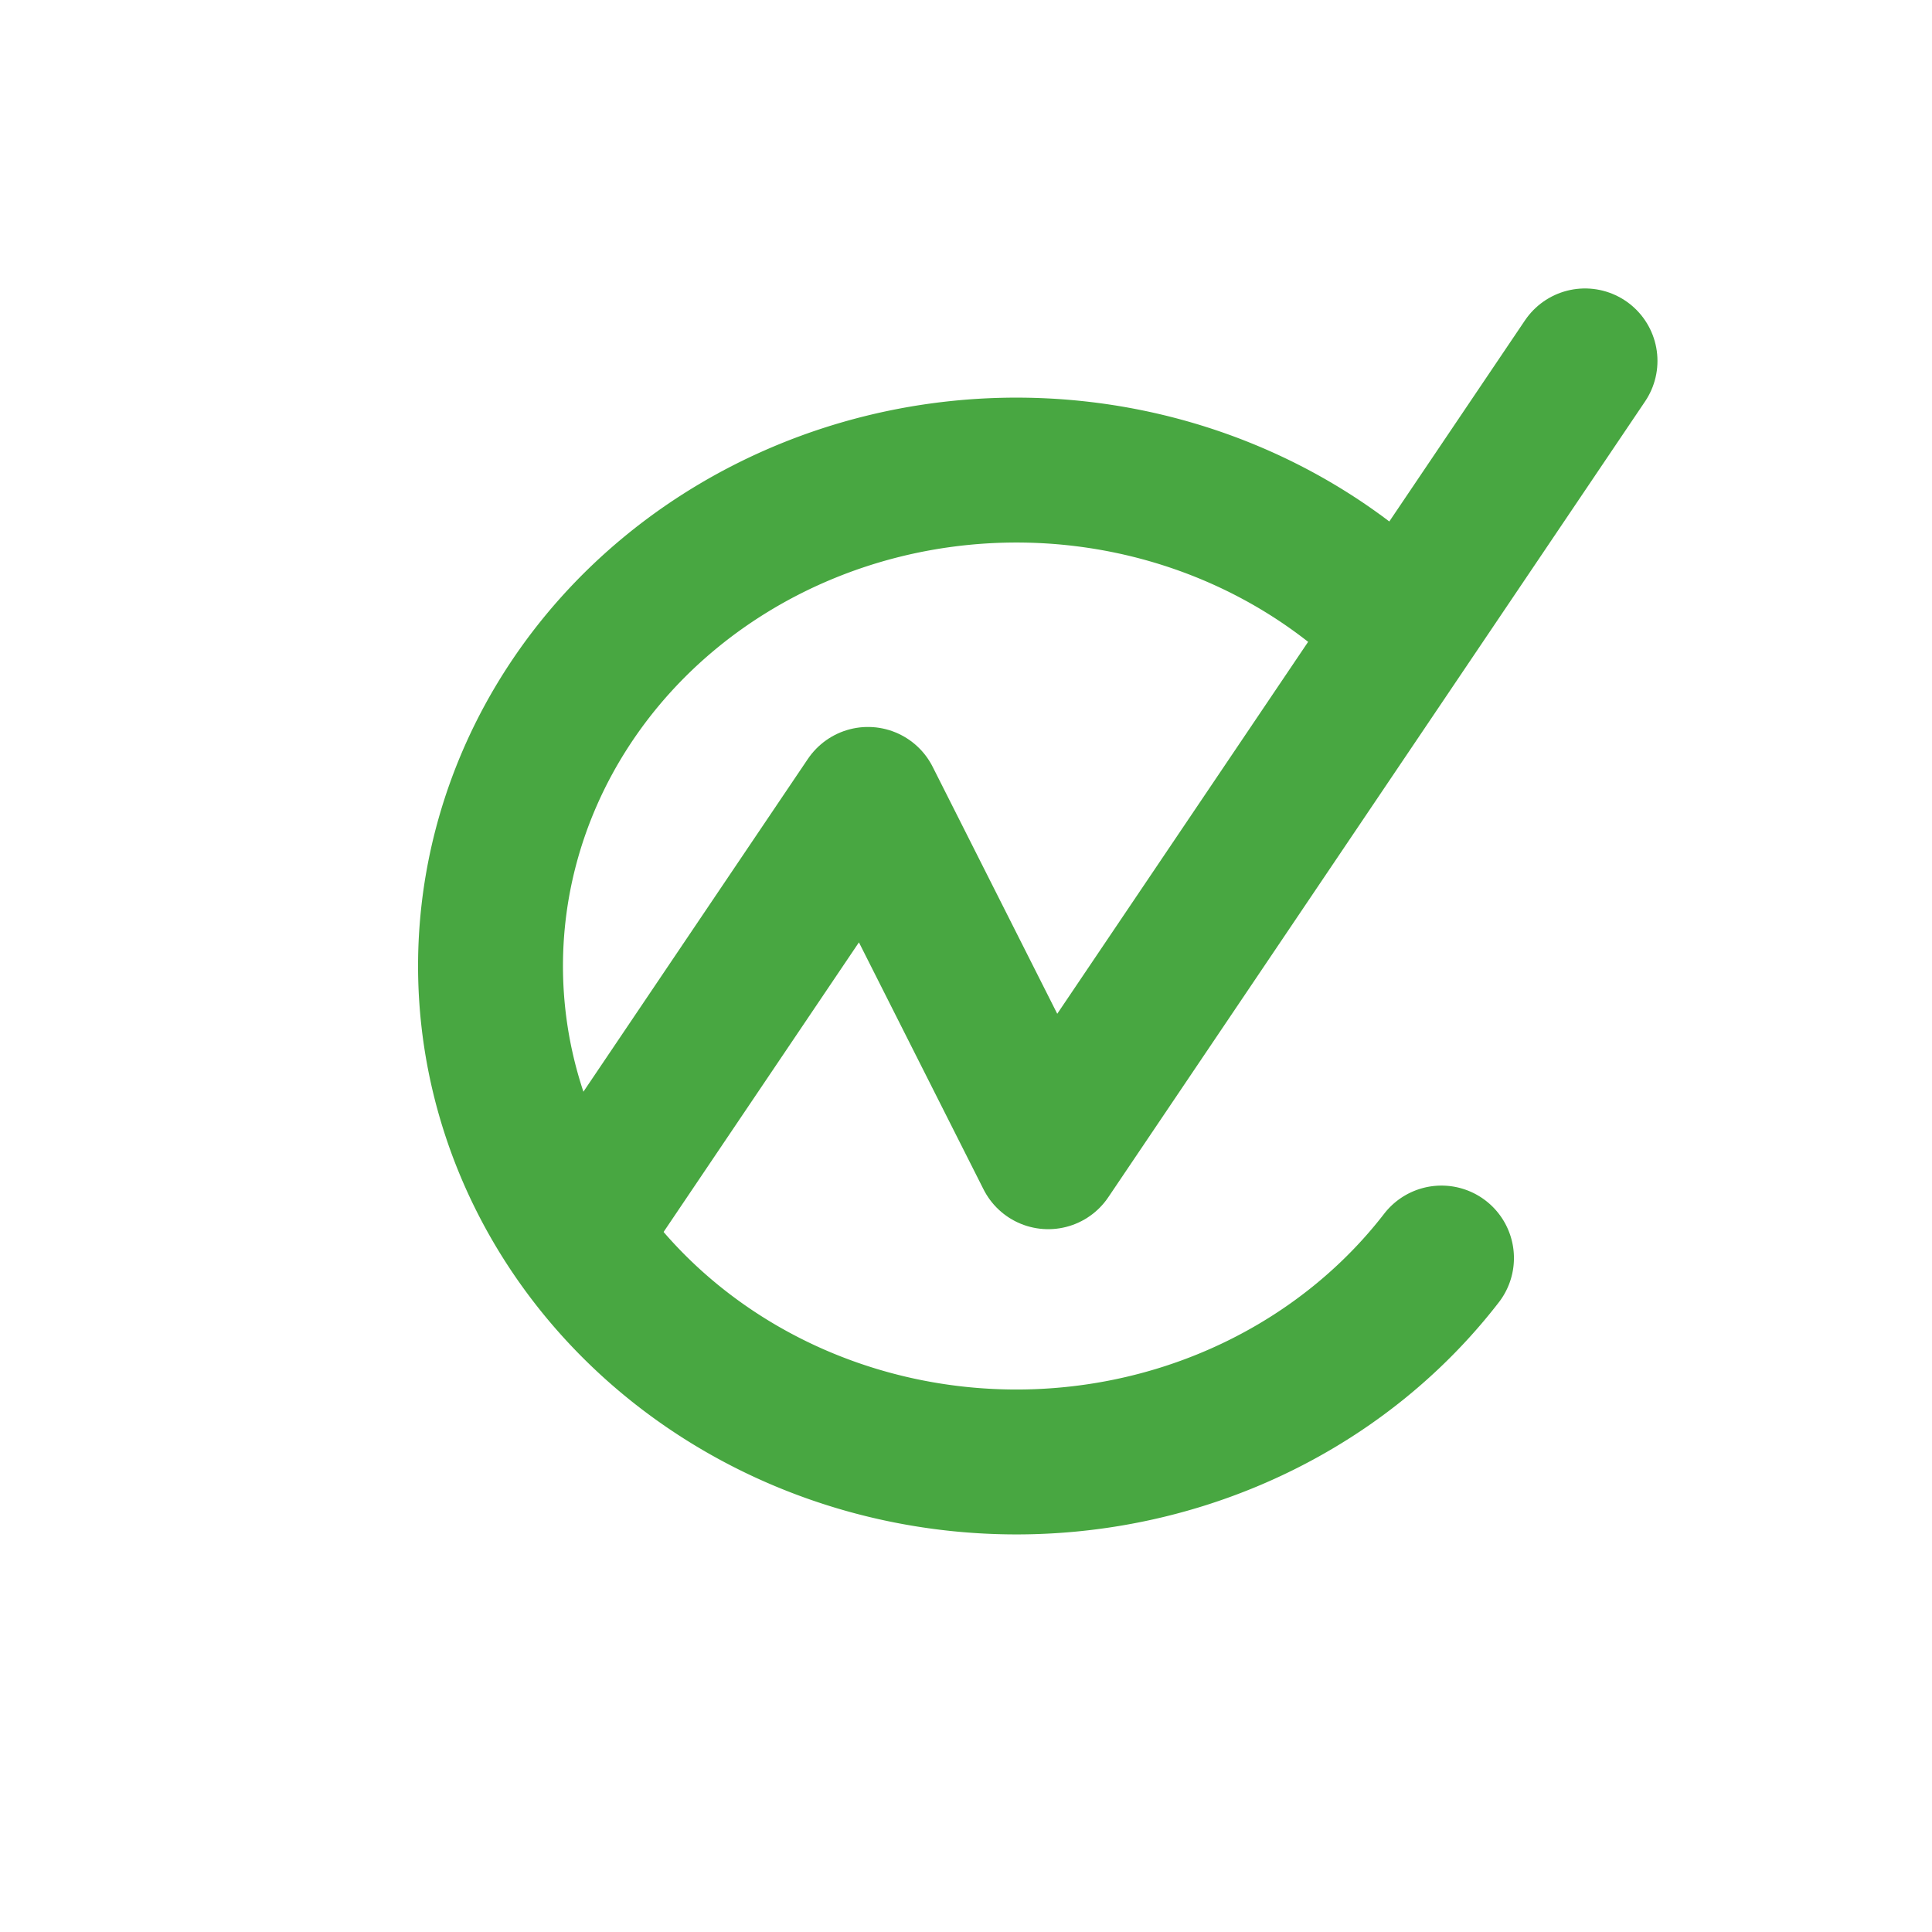 <svg xmlns="http://www.w3.org/2000/svg" height="600" width="600"><g fill="none" stroke="#48a741" stroke-width="45" stroke-linecap="round" stroke-linejoin="round"><path d="m 447.666,390.697 a 163.323,154.019 0 0 1 -177.611,57.204 163.323,154.019 0 0 1 -117.389,-138.099 163.323,154.019 0 0 1 97.853,-151.033 163.323,154.019 0 0 1 183.874,35.482"/><path d="M 178.633,383.056 269.554,248.264 325.534,359.234 492.241,112.082"/></g></svg>